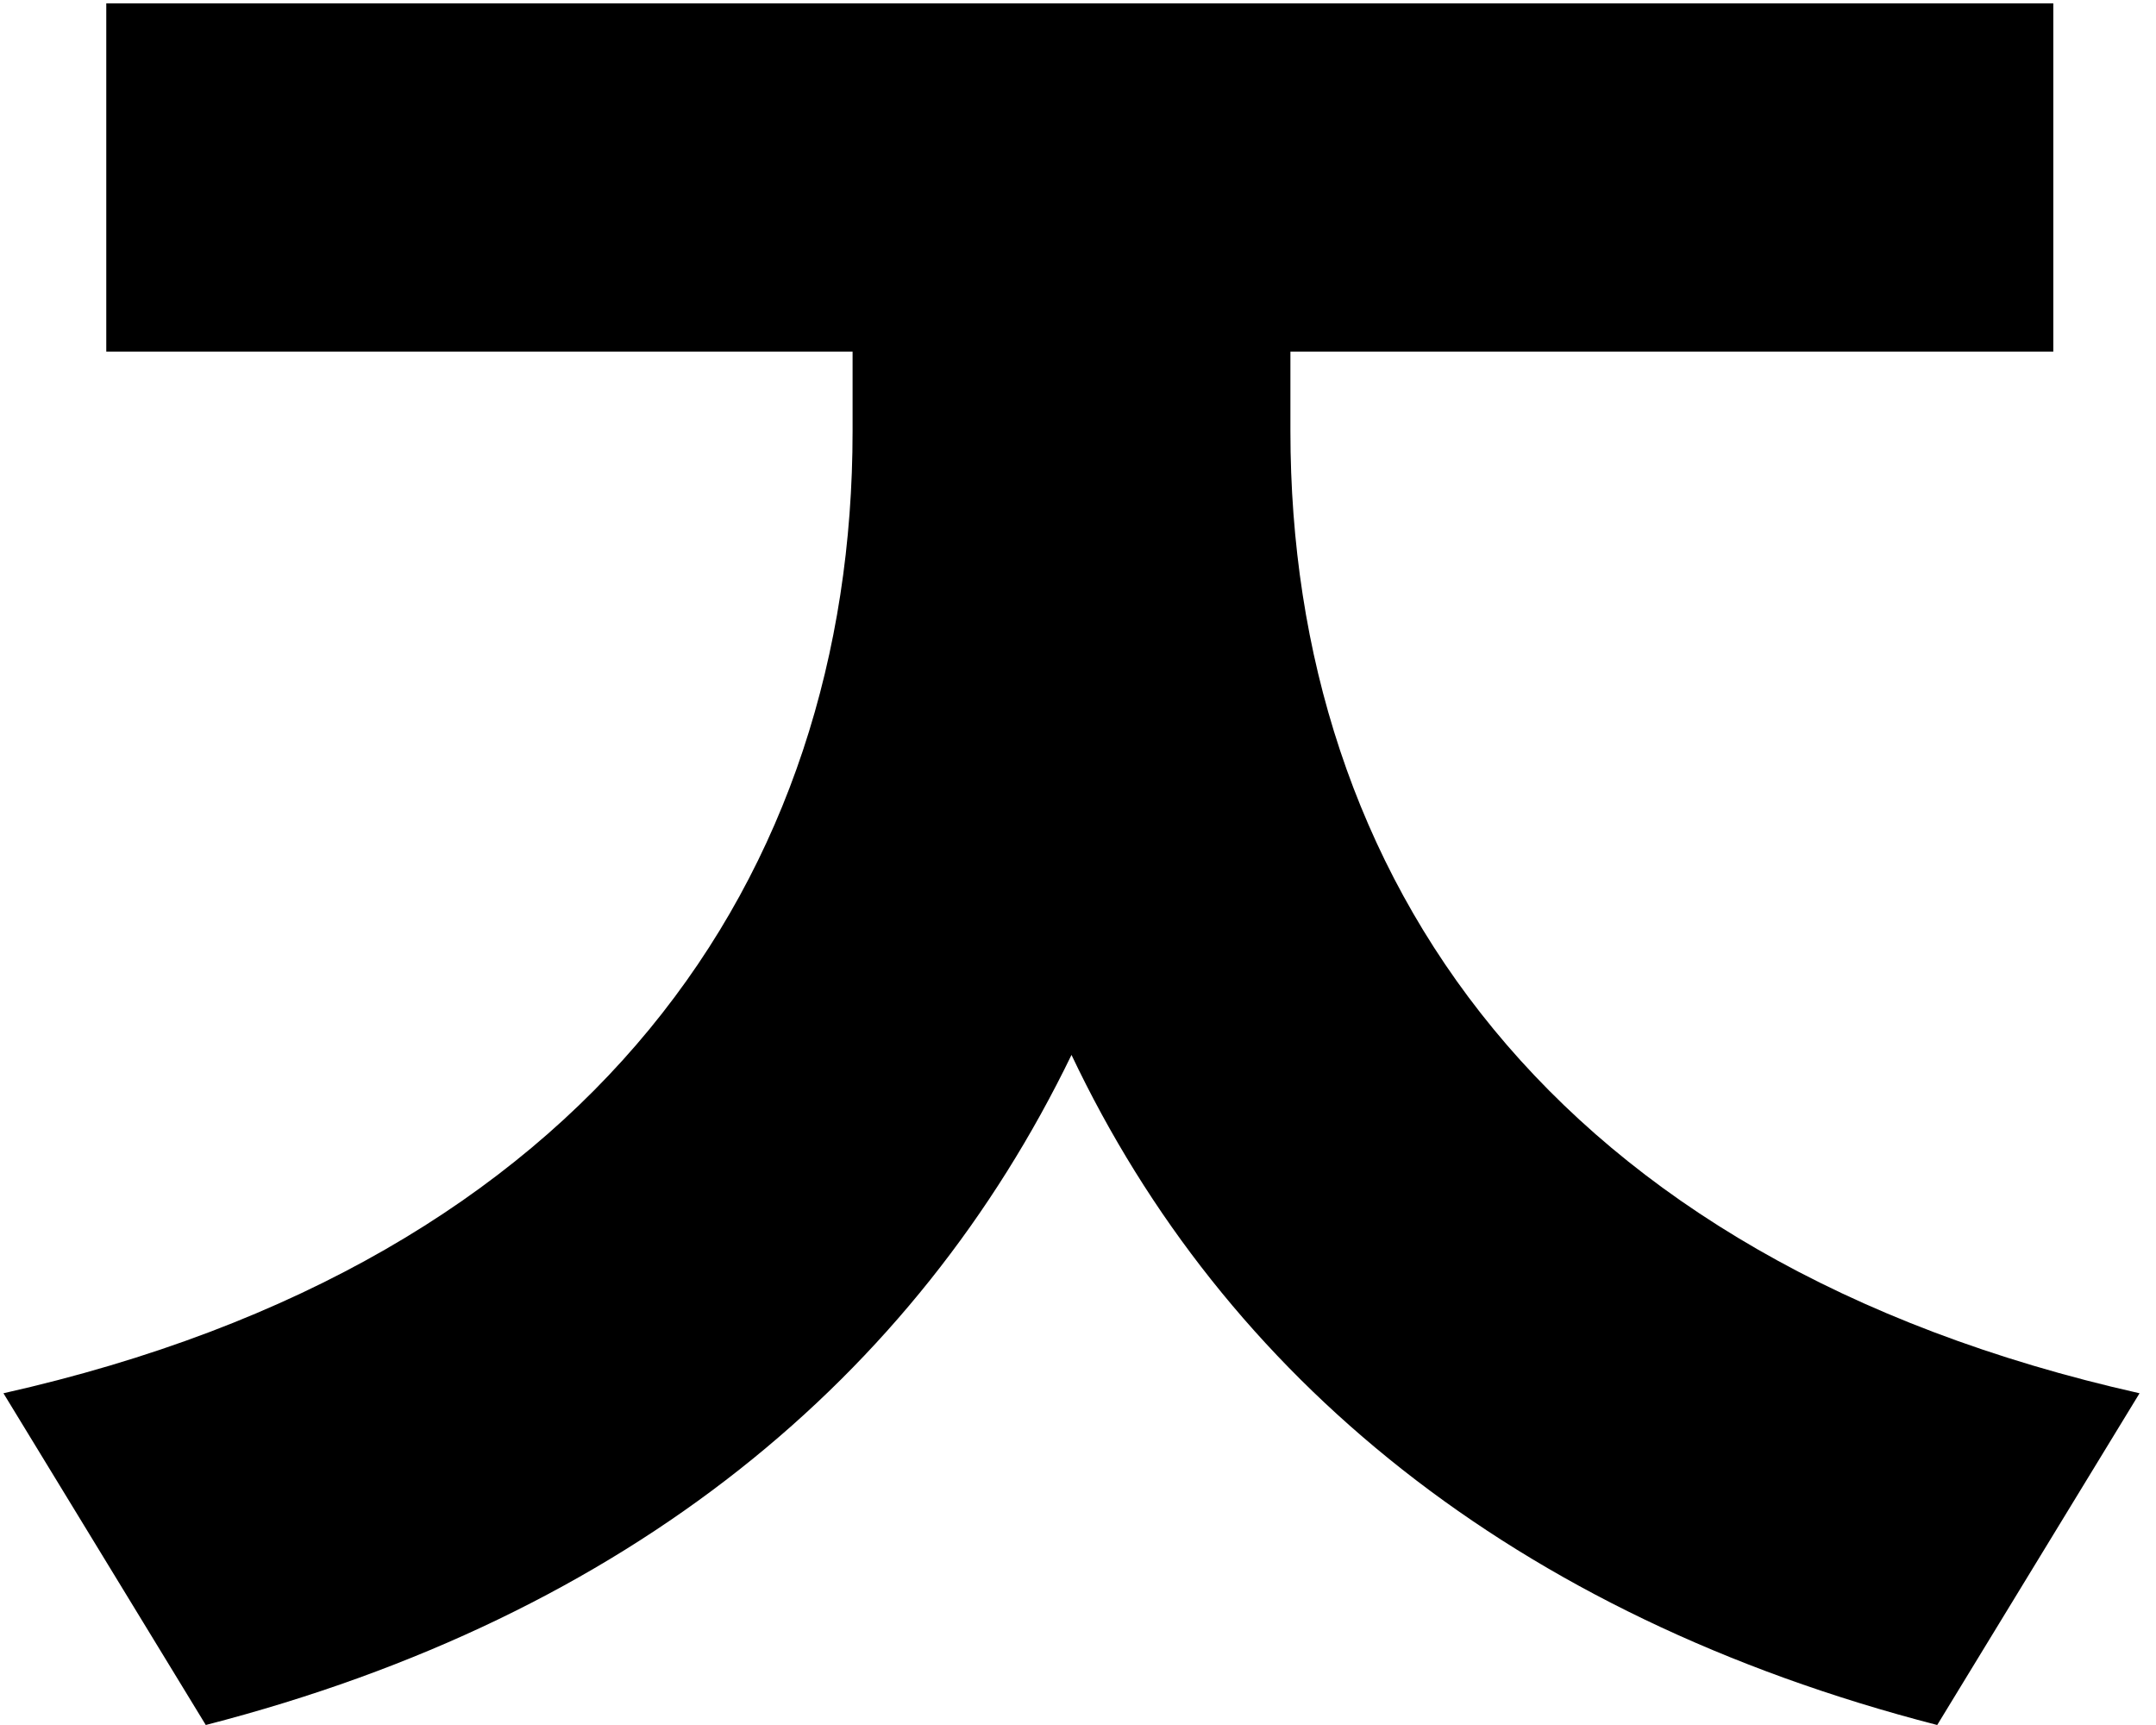 <svg width="65" height="52" viewBox="0 0 65 52" fill="none" xmlns="http://www.w3.org/2000/svg">
<path d="M38.904 10.6H61.904V0.1H3.204V10.6H25.704V13C25.704 26.4 17.904 38 0.104 42L6.204 52C19.004 48.7 27.604 41.5 32.304 31.8C36.904 41.5 45.604 48.7 58.404 52L64.504 42C46.704 38 38.904 26.4 38.904 13V10.6Z" fill="black"/>
</svg>

